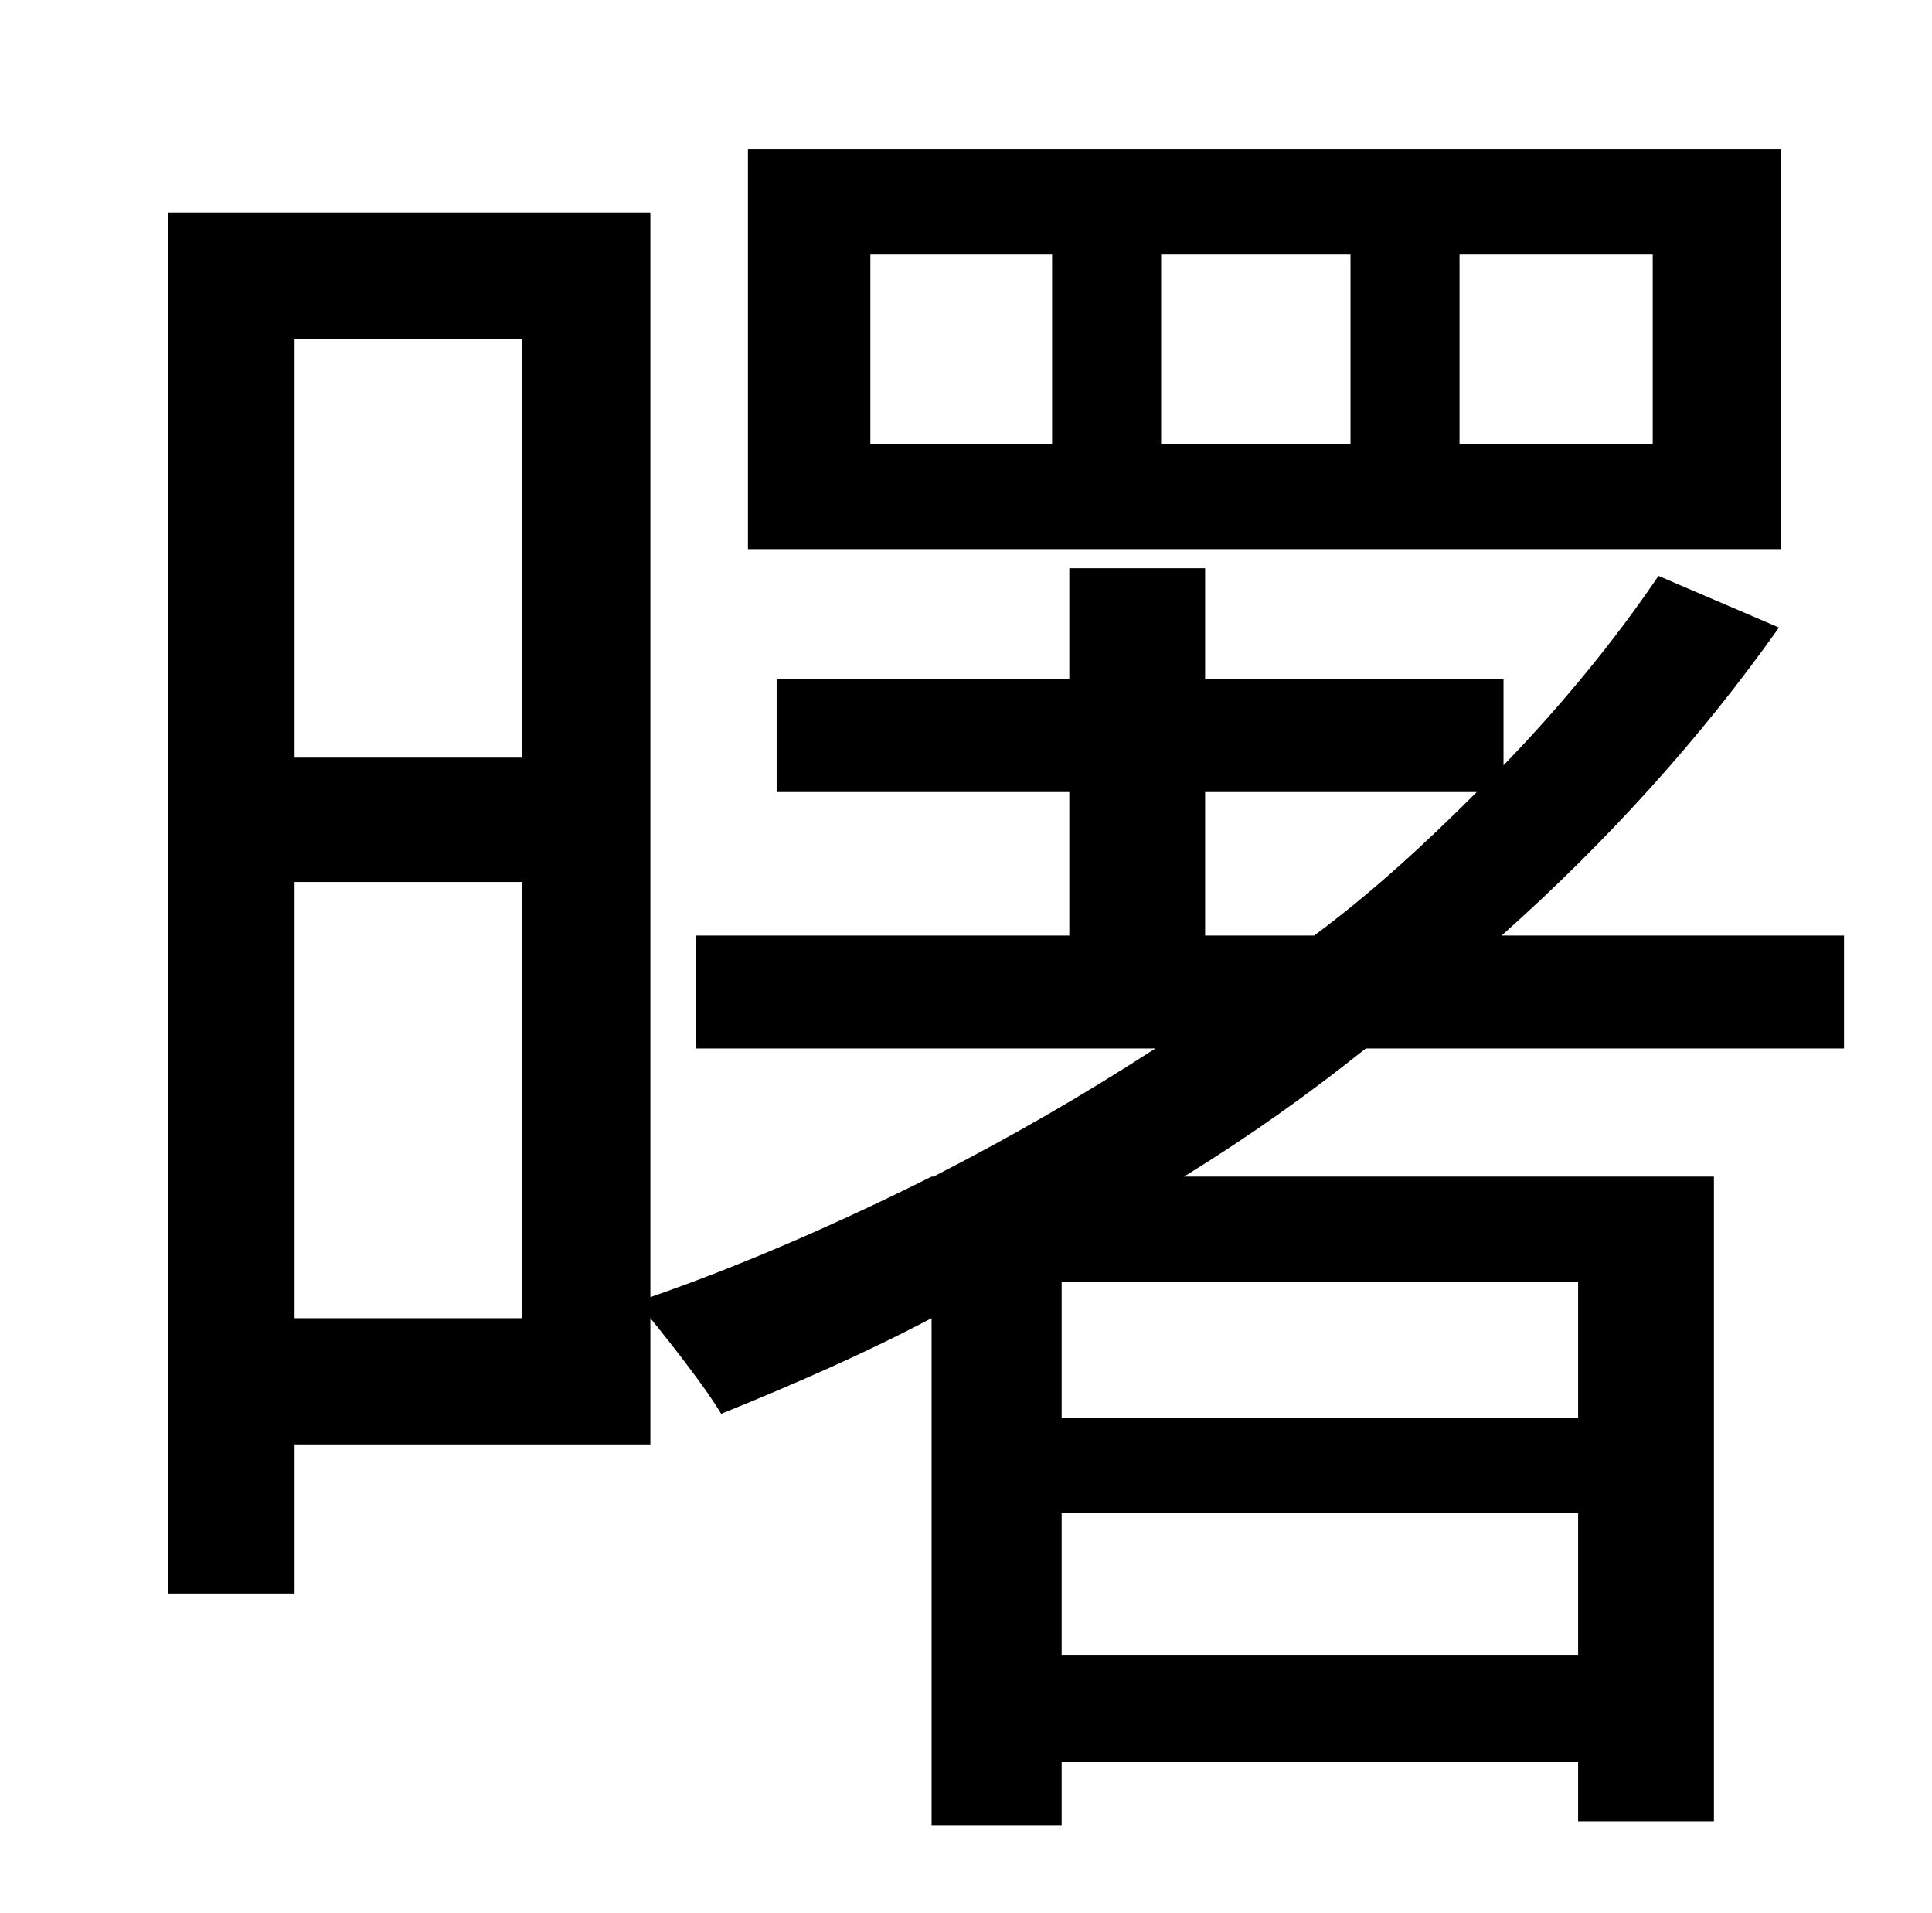 <?xml version="1.0" standalone="no"?>
<!DOCTYPE svg PUBLIC "-//W3C//DTD SVG 1.1//EN" "http://www.w3.org/Graphics/SVG/1.1/DTD/svg11.dtd" >
<svg xmlns="http://www.w3.org/2000/svg" xmlns:xlink="http://www.w3.org/1999/xlink" version="1.1" viewBox="-10 0 1010 1000">
   <path fill="currentColor"
d="M854 232v-99h-101v99h101zM696 232v-99h-99v99h99zM540 232v-99h-95v99h95zM921 78v209h-540v-209h540zM620 414v75h57c31 -23 59 -49 85 -75h-142zM815 741v-71h-270v71h270zM545 865h270v-74h-270v74zM144 689h119v-228h-119v228zM263 177h-119v219h119v-219zM954 548
h-250c-30 24 -61 46 -95 67h277v337h-71v-31h-270v33h-68v-265c-36 19 -73 35 -110 50c-7 -12 -24 -34 -37 -50v66h-186v78h-66v-722h252v567c49 -17 99 -39 147 -63h1c41 -21 79 -43 116 -67h-240v-59h195v-75h-153v-59h153v-58h71v58h156v45c30 -31 58 -65 81 -99l63 27
c-41 58 -90 112 -145 161h179v59z" />
</svg>

